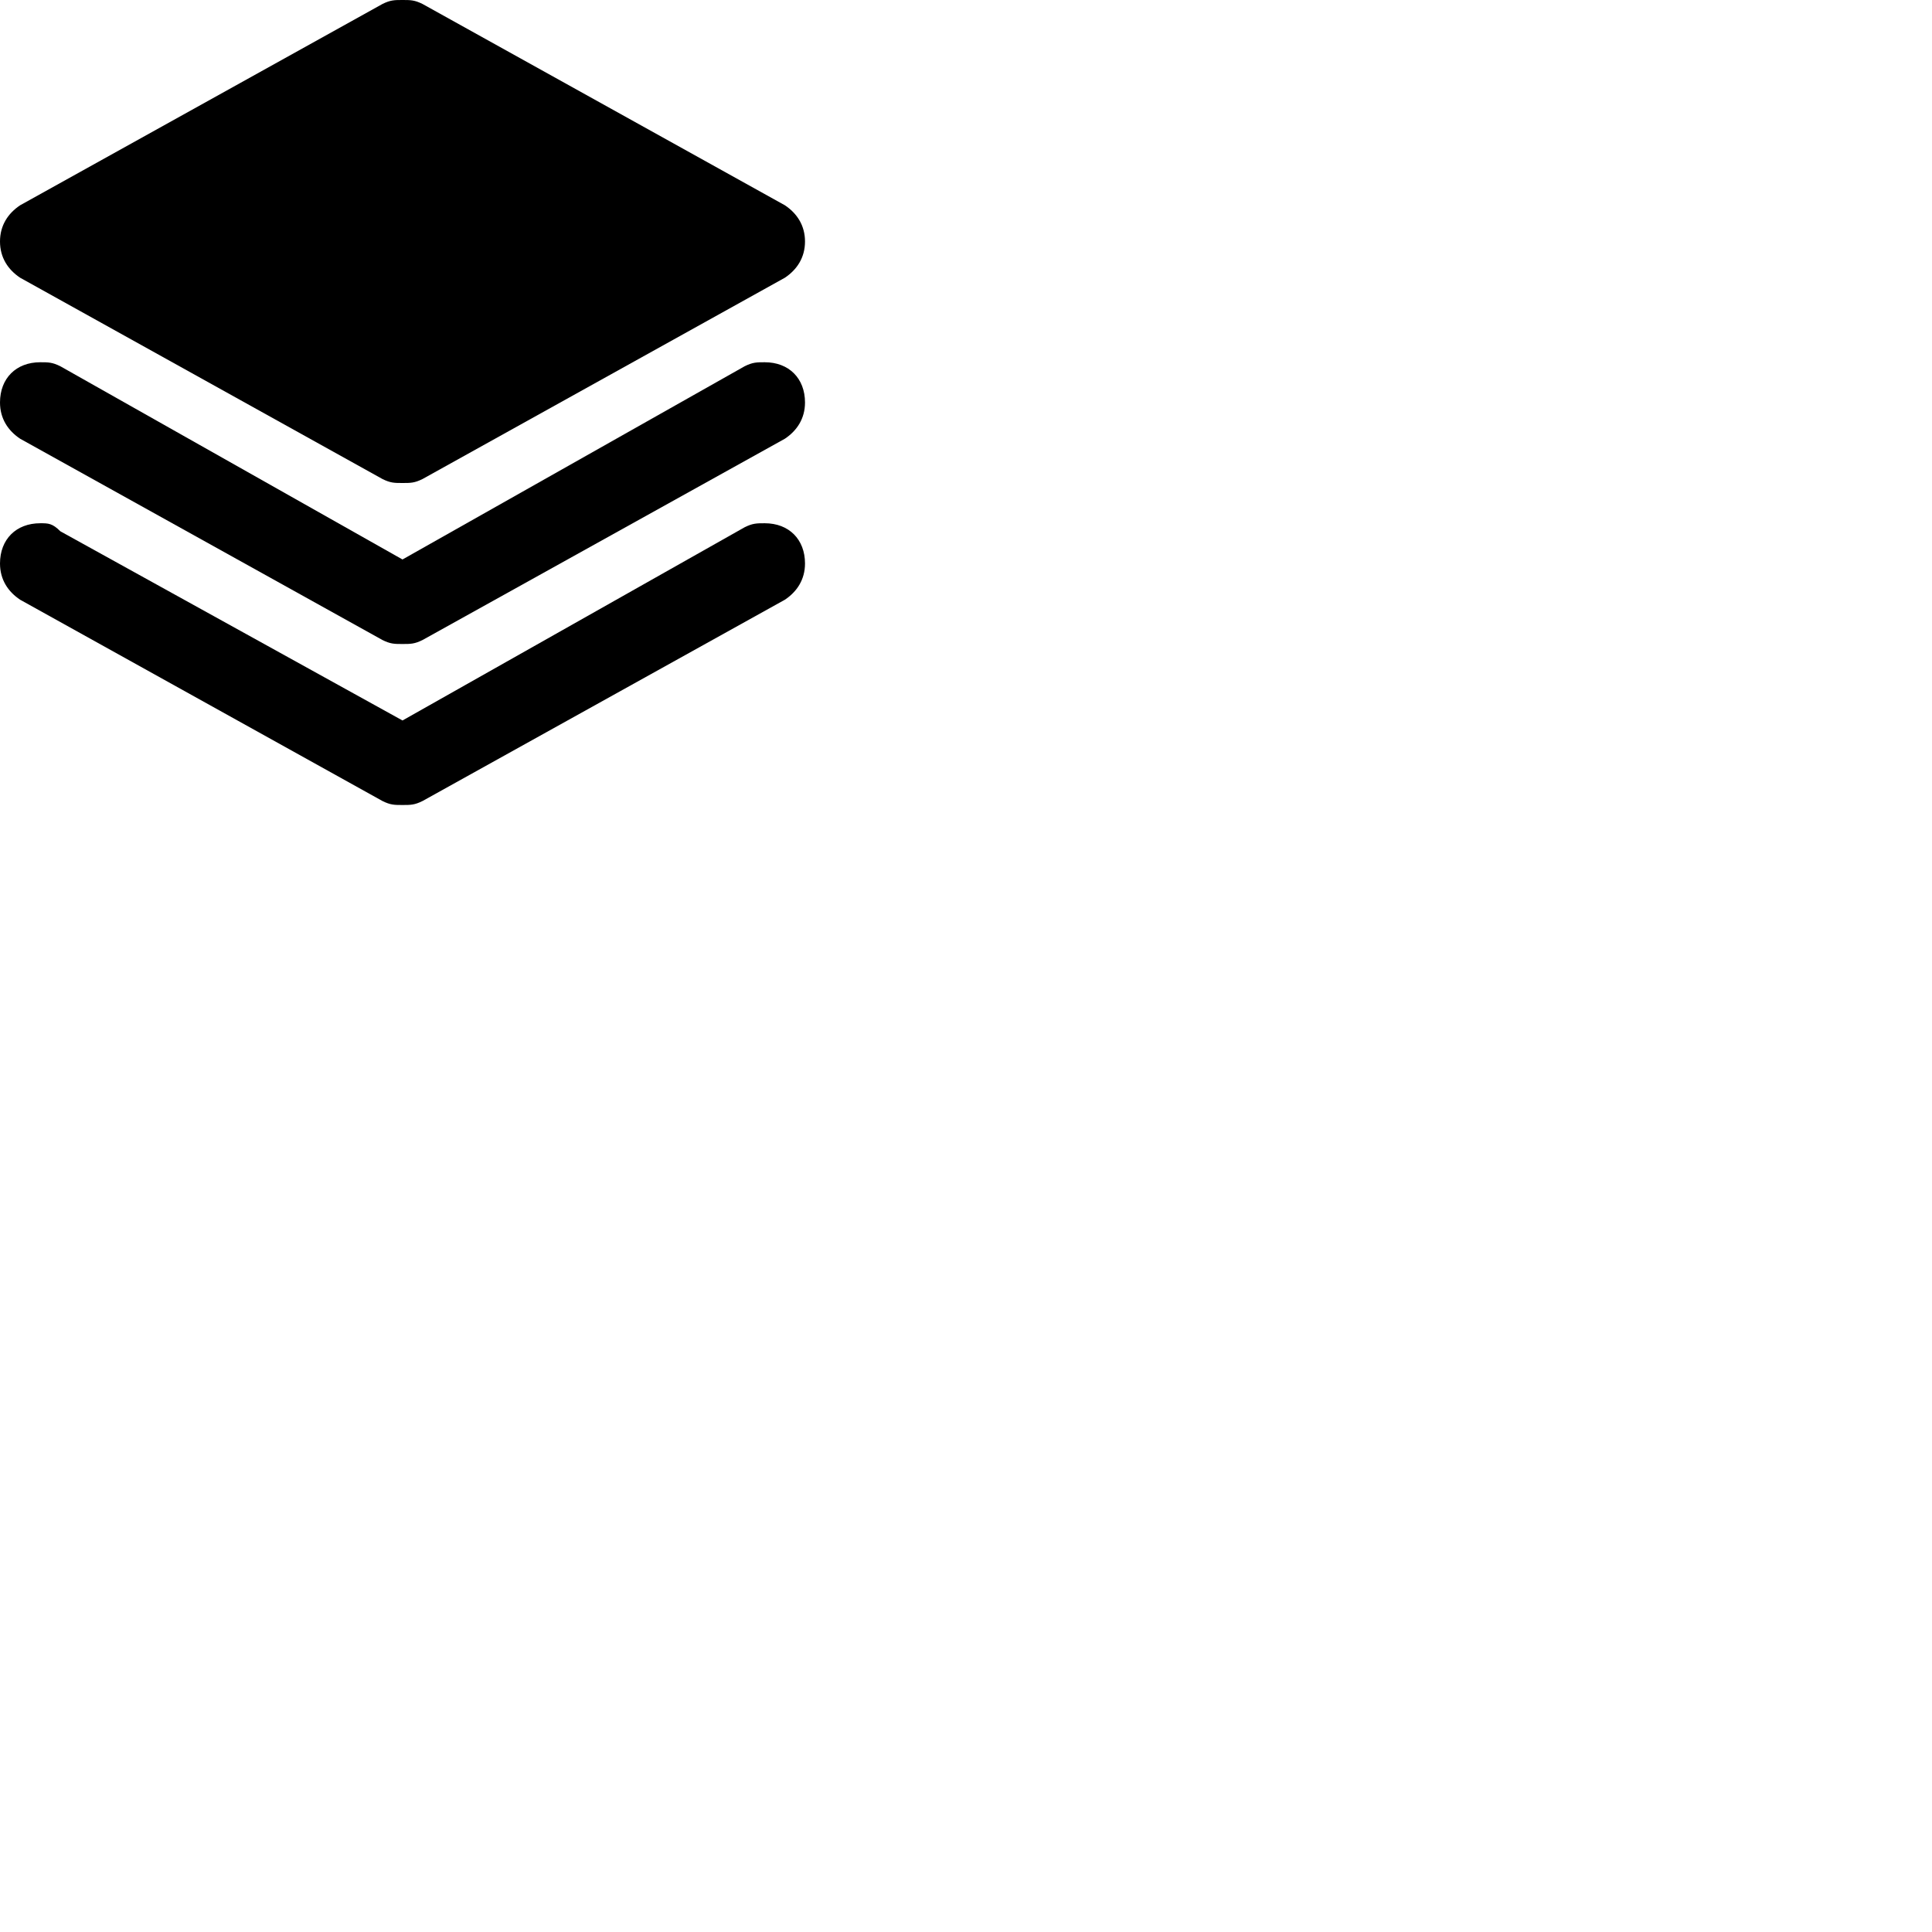 <svg width="24" height="24" viewBox="0 0 48 48" fill="none" xmlns="http://www.w3.org/2000/svg"><path d="M.5 6.9l9 5c.2.1.3.1.5.1s.3 0 .5-.1l9-5c.3-.2.5-.5.5-.9s-.2-.7-.5-.9l-9-5c-.2-.1-.3-.1-.5-.1s-.3 0-.5.1l-9 5c-.3.2-.5.5-.5.9s.2.7.5.9z" fill="currentColor"/>,<path d="M19 9c-.2 0-.3 0-.5.1L10 13.9 1.5 9.1C1.3 9 1.2 9 1 9c-.6 0-1 .4-1 1 0 .4.2.7.5.9l9 5c.2.1.3.1.5.1s.3 0 .5-.1l9-5c.3-.2.5-.5.5-.9 0-.6-.4-1-1-1z" fill="currentColor"/>,<path d="M19 13c-.2 0-.3 0-.5.1L10 17.9l-8.5-4.7c-.2-.2-.3-.2-.5-.2-.6 0-1 .4-1 1 0 .4.2.7.5.9l9 5c.2.1.3.1.5.1s.3 0 .5-.1l9-5c.3-.2.5-.5.5-.9 0-.6-.4-1-1-1z" fill="currentColor"/></svg>